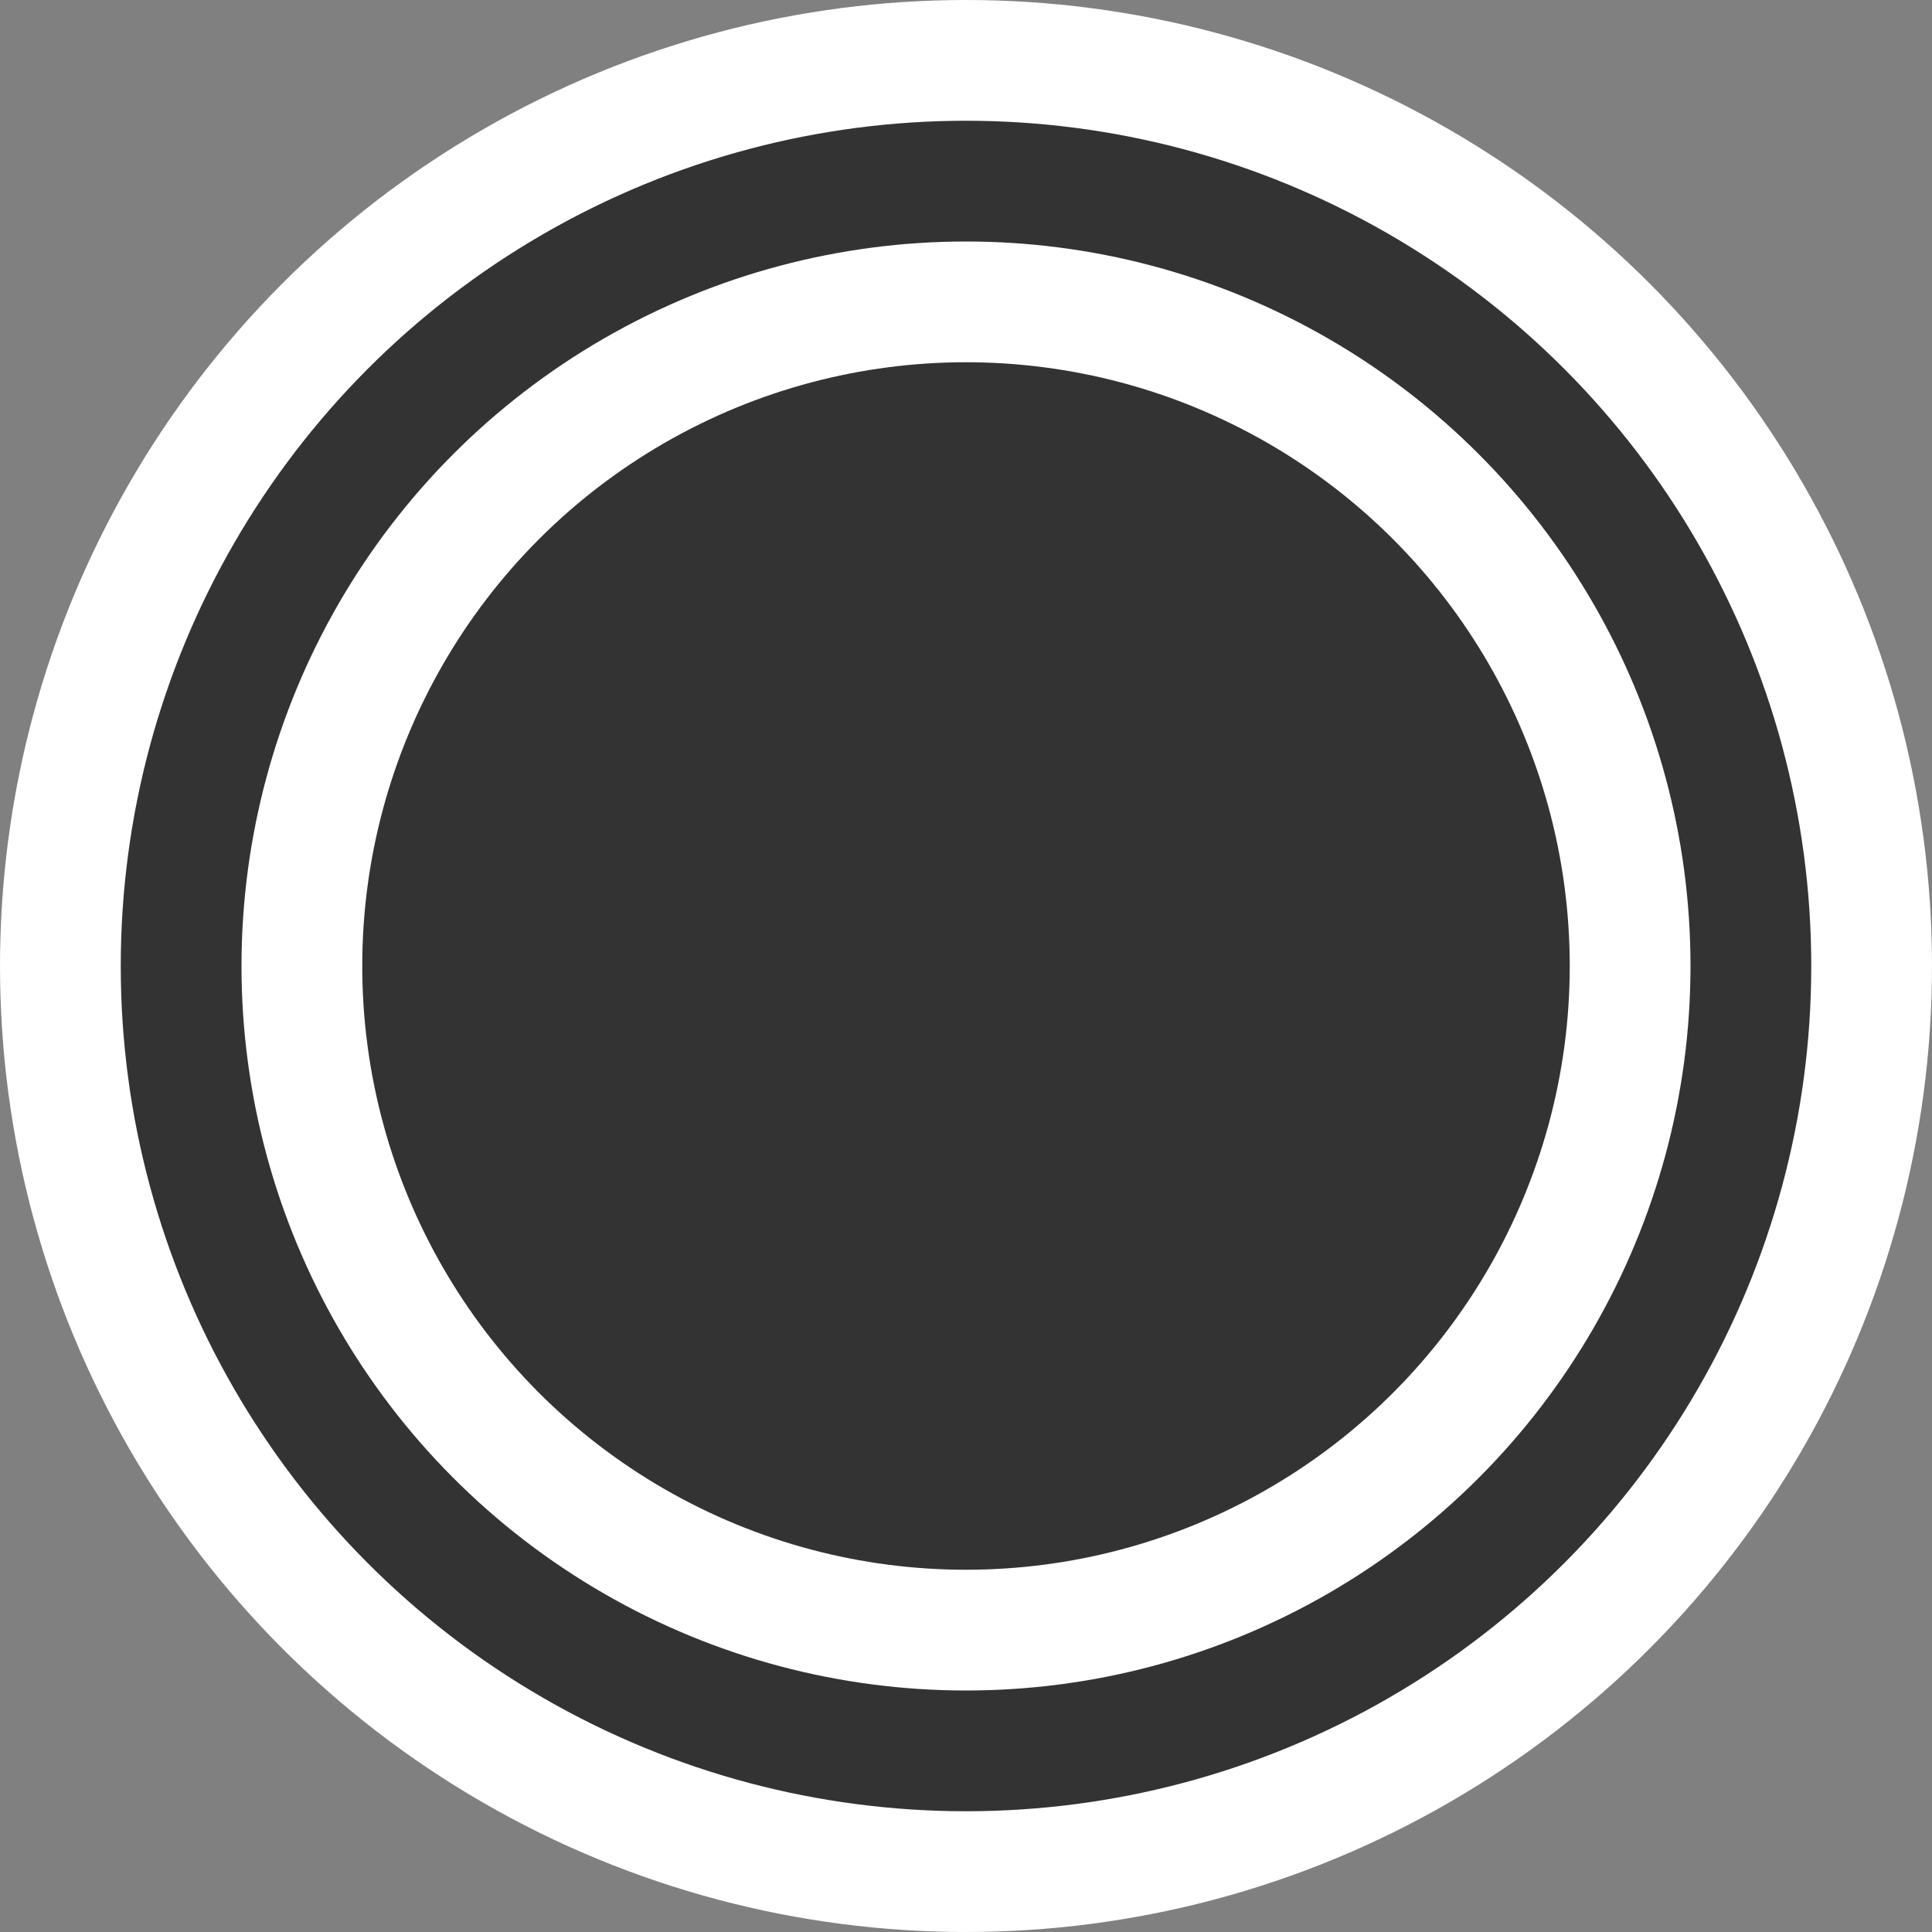 <svg xmlns="http://www.w3.org/2000/svg" width="512" height="512" viewBox="0 0 512 512">
<rect x="0" y="0" width="512" height="512" fill="#808080" stroke="none"/>
<circle cx="256" cy="256" r="256" fill="#fff" />
<circle cx="256" cy="256" r="224" fill="#333" />
<circle cx="256" cy="256" r="192" fill="#fff" />
<circle cx="256" cy="256" r="160" fill="#333" />
</svg>
